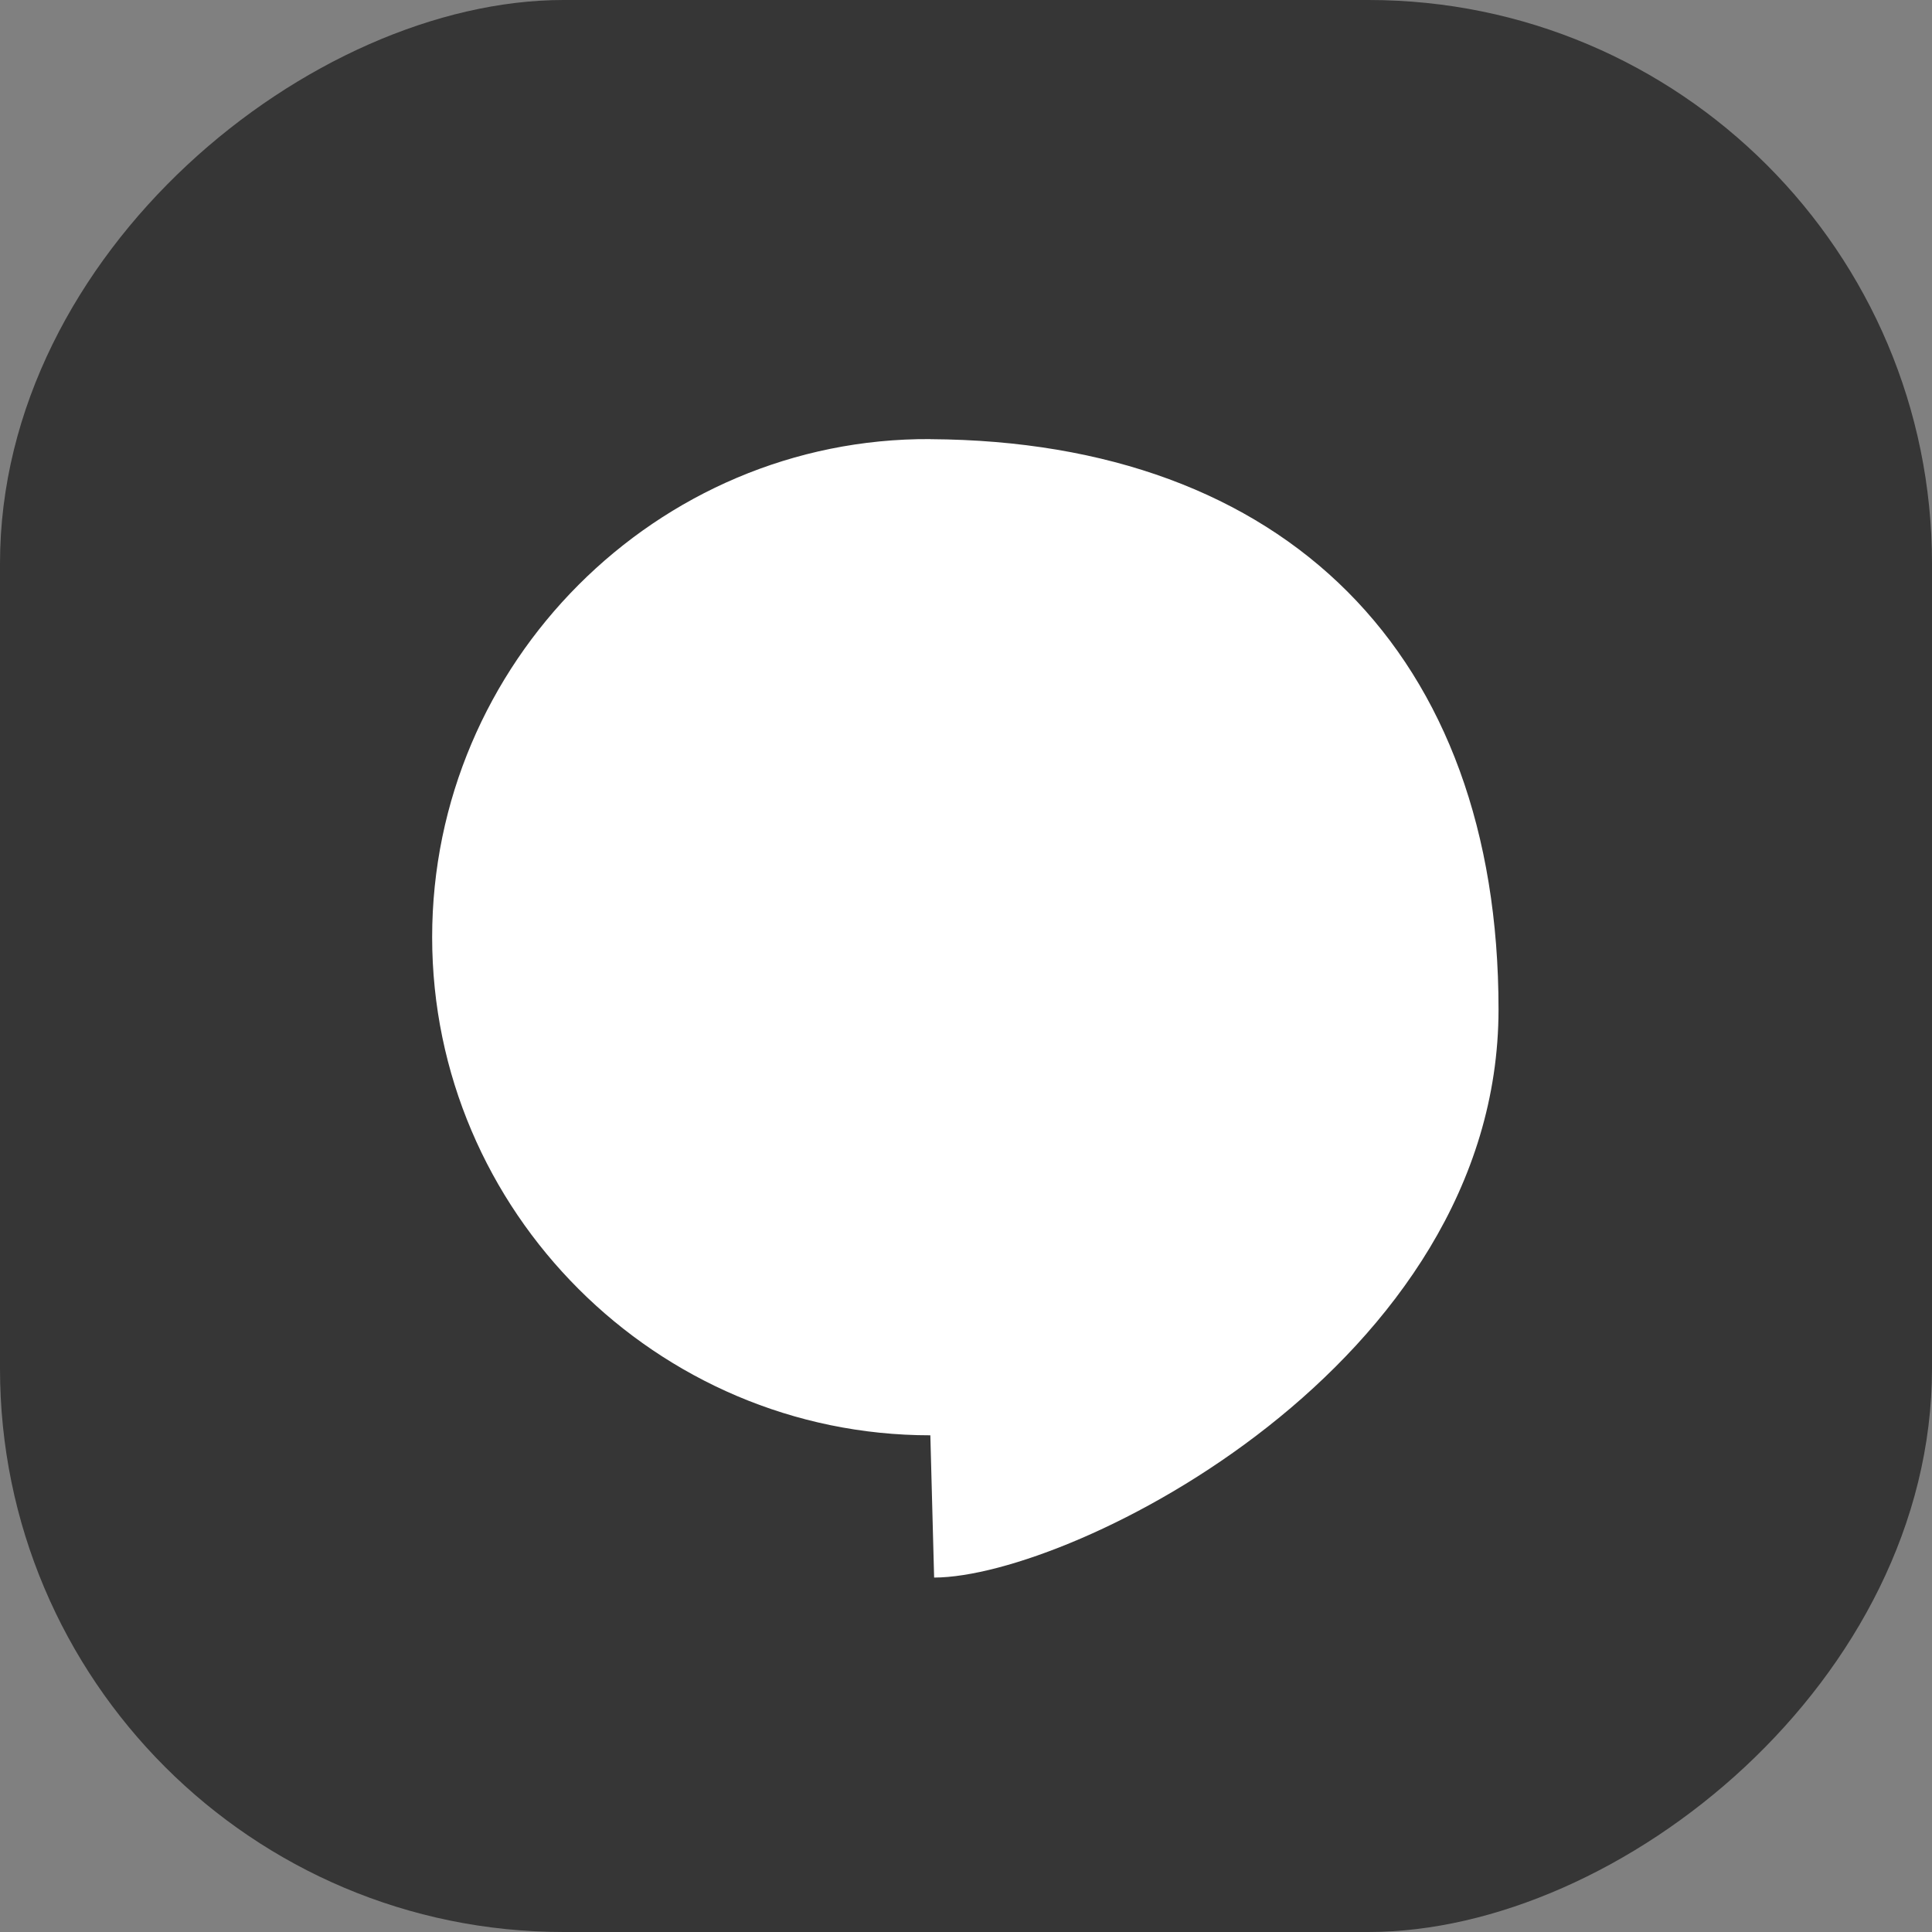 <?xml version="1.0" encoding="UTF-8" standalone="no"?>
<svg
   xmlns:dc="http://purl.org/dc/elements/1.1/"
   xmlns:cc="http://creativecommons.org/ns#"
   xmlns:rdf="http://www.w3.org/1999/02/22-rdf-syntax-ns#"
   xmlns:svg="http://www.w3.org/2000/svg"
   xmlns="http://www.w3.org/2000/svg"
   xmlns:sodipodi="http://sodipodi.sourceforge.net/DTD/sodipodi-0.dtd"
   xmlns:inkscape="http://www.inkscape.org/namespaces/inkscape"
   id="svg12"
   viewBox="0 0 22 22"
   version="1.1"
   height="22"
   width="22"
   sodipodi:docname="konversation.svg"
   inkscape:version="1.0 (4035a4fb49, 2020-05-01)">
  <rect x="0" y="0" width="22" height="22" fill="#808080" stroke="none"/>
  <sodipodi:namedview
     inkscape:document-rotation="0"
     pagecolor="#00c032"
     bordercolor="#666666"
     borderopacity="1"
     objecttolerance="10"
     gridtolerance="10"
     guidetolerance="10"
     inkscape:pageopacity="0"
     inkscape:pageshadow="2"
     inkscape:window-width="1920"
     inkscape:window-height="985"
     id="namedview10"
     showgrid="true"
     inkscape:zoom="17.340909"
     inkscape:cx="-5.3932604"
     inkscape:cy="13.872798"
     inkscape:window-x="0"
     inkscape:window-y="0"
     inkscape:window-maximized="1"
     inkscape:current-layer="svg12"
     inkscape:snap-bbox="true"
     inkscape:snap-nodes="false"
     inkscape:snap-bbox-edge-midpoints="true"
     inkscape:bbox-nodes="true">
    <inkscape:grid
       type="xygrid"
       id="grid835" />
  </sodipodi:namedview>
  <defs
     id="defs3">
    <style
       type="text/css"
       id="current-color-scheme">.ColorScheme-Text { color:#363636; }
  </style>
  </defs>
  <g
     id="konversation">
    <rect
       transform="rotate(90)"
       ry="6.417"
       y="-22"
       x="9.5367432e-07"
       height="22"
       width="22"
       id="rect882"
       style="opacity:0.8;fill:#242424;fill-opacity:1;stroke-width:0.471;stroke-linecap:round" />
    <path
       d="M 10.594,5 C 7.475,4.983 4.921,7.553 4.921,10.672 c 0,3.119 2.554,5.672 5.673,5.672 l 0.043,1.62 c 1.575,-0.003 6.427,-2.429 6.427,-6.472 0,-4.043 -2.426,-6.469 -6.469,-6.491 z"
       style="fill:#ffffff;fill-opacity:1;stroke:none;stroke-width:1.617;stroke-linecap:round"
       id="rect875" />
  </g>
</svg>
